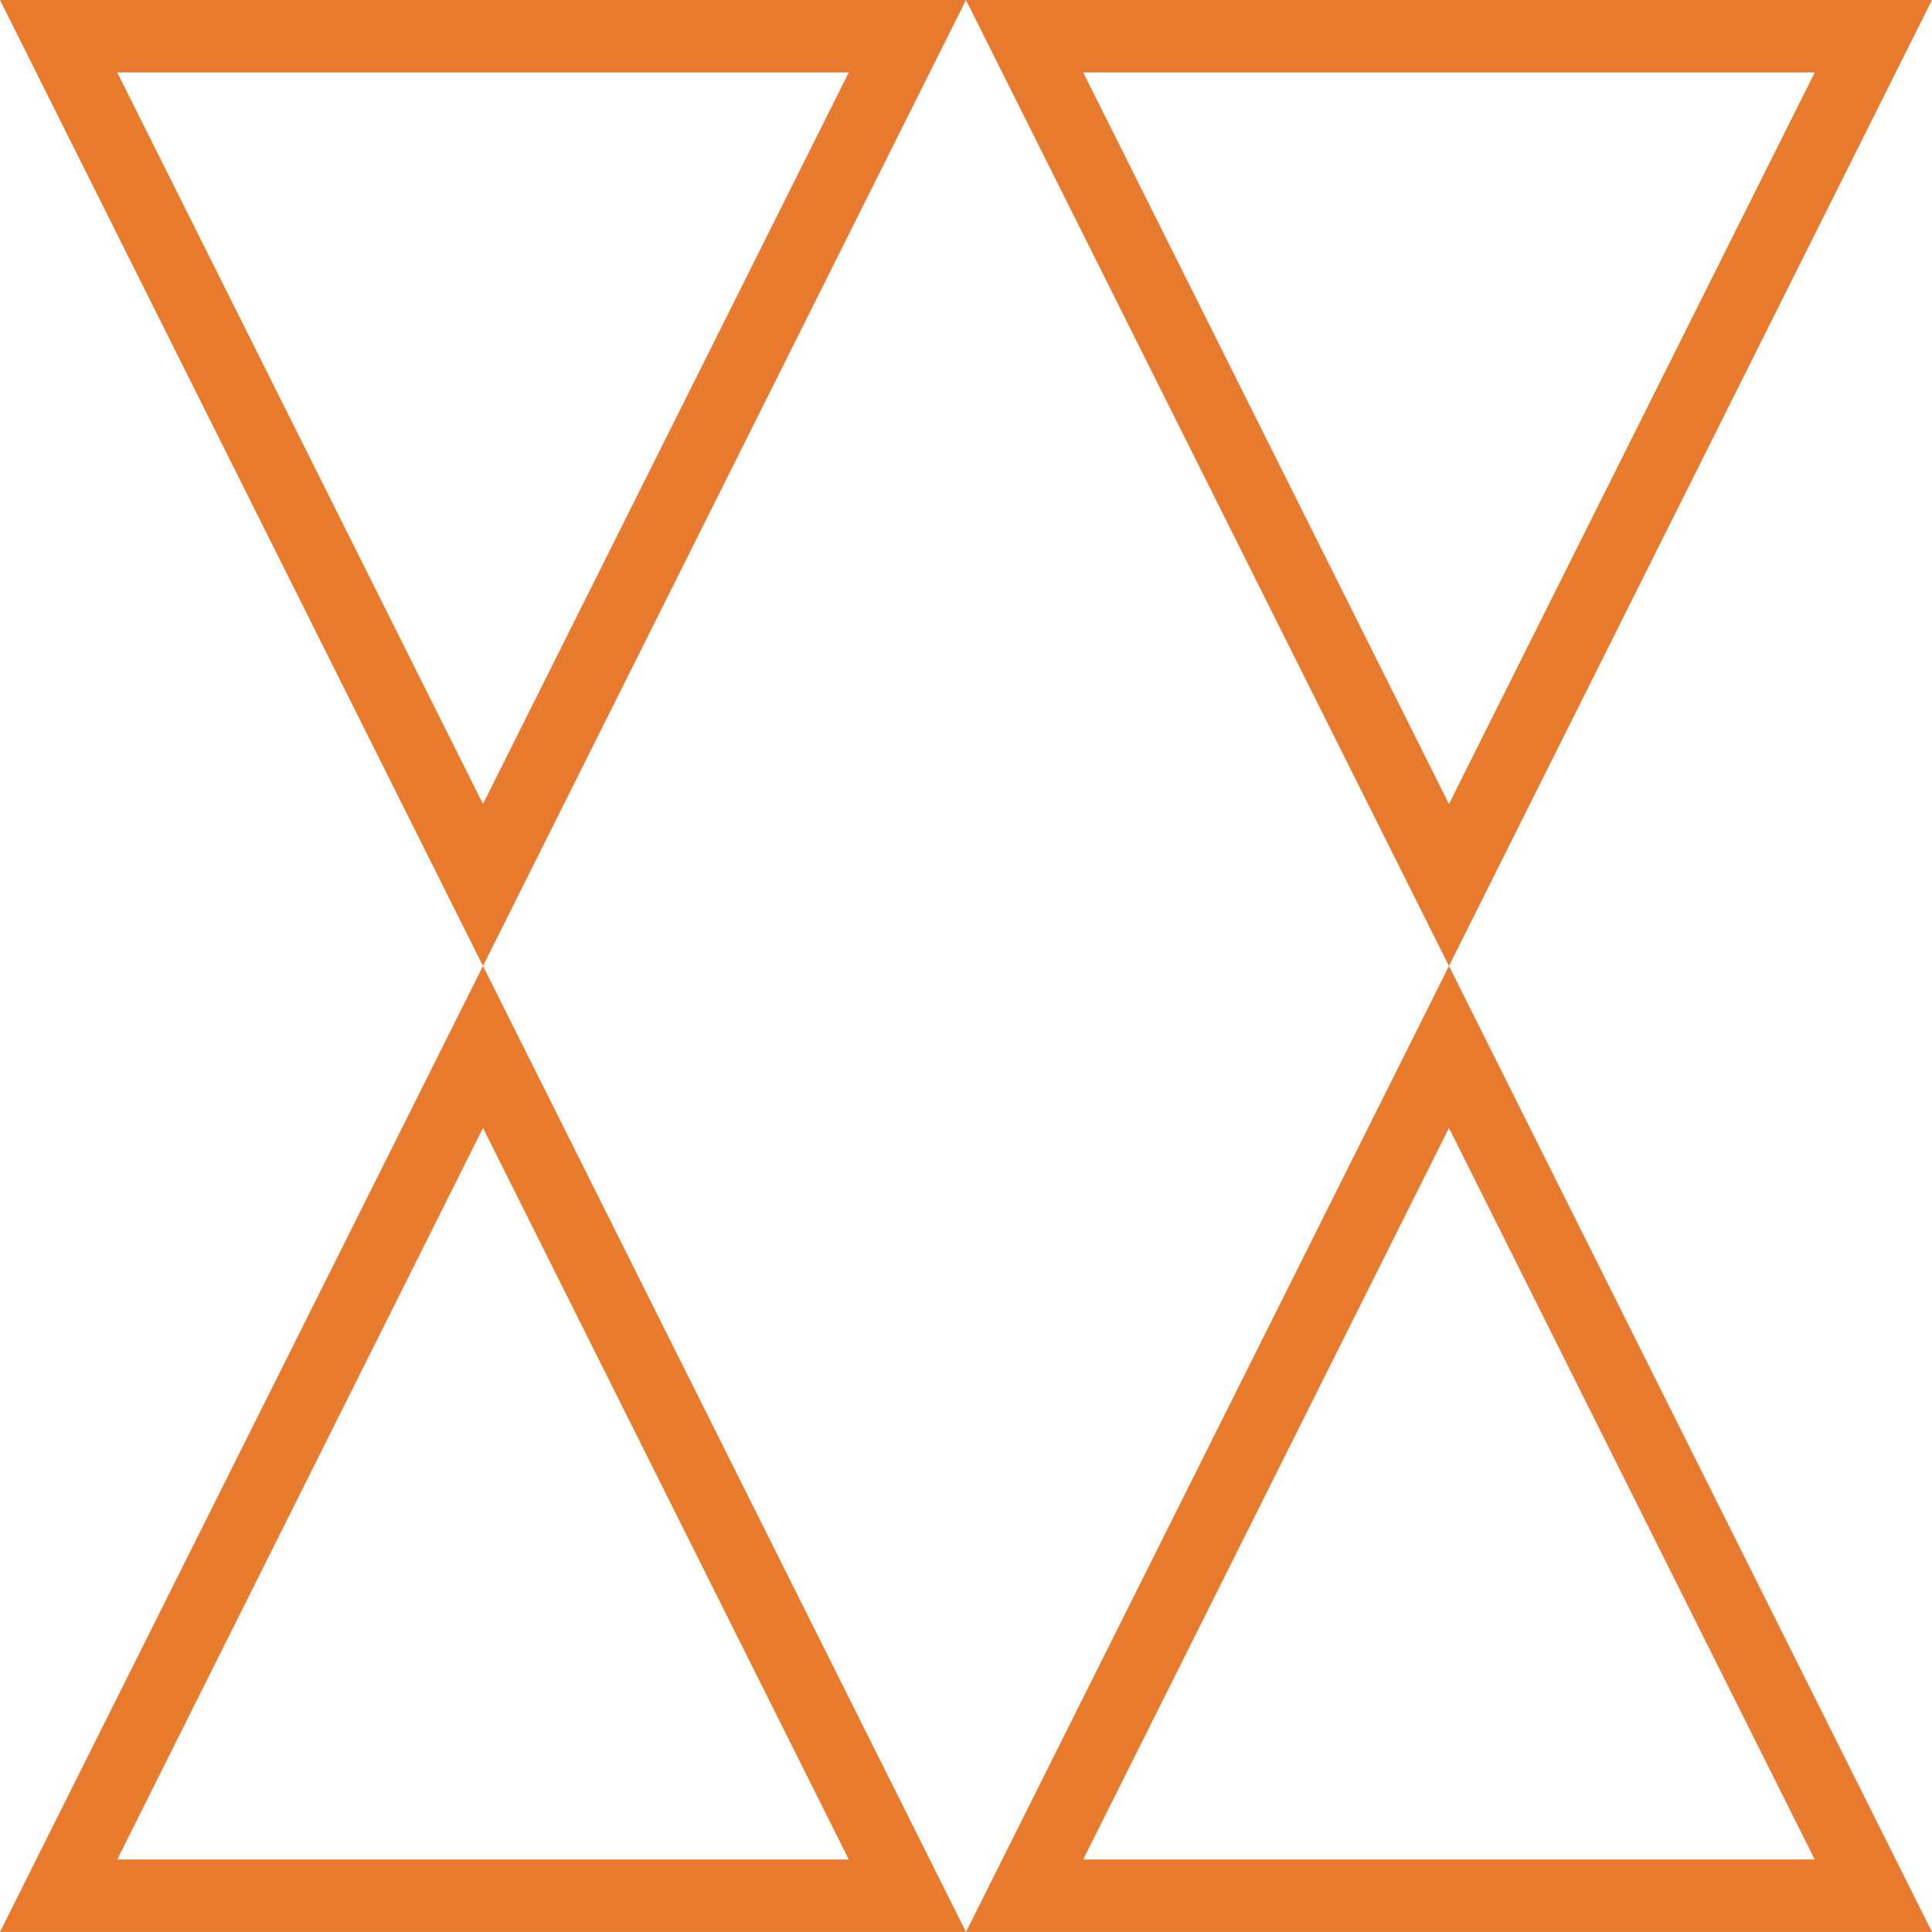 <svg id="Group_5_Copy_4" data-name="Group 5 Copy 4" xmlns="http://www.w3.org/2000/svg" width="58" height="58" viewBox="0 0 58 58">
  <path id="Fill_1" data-name="Fill 1" d="M29,29H0L14.5,0,29,29ZM14.5,4.864,3.52,26.825H25.481L14.5,4.864Z" transform="translate(0 28.999)" fill="#e87a2e"/>
  <path id="Fill_2" data-name="Fill 2" d="M14.5,29v0L0,0H29L14.5,29ZM3.52,2.175h0L14.5,24.137,25.481,2.175H3.52Z" fill="#e87a2e"/>
  <path id="Fill_3" data-name="Fill 3" d="M29,29H0L14.5,0,29,29ZM14.5,4.864,3.52,26.825H25.481L14.5,4.864Z" transform="translate(28.999 28.999)" fill="#e87a2e"/>
  <path id="Fill_4" data-name="Fill 4" d="M14.5,29v0L0,0H29L14.5,29ZM3.52,2.175,14.5,24.137,25.481,2.175Z" transform="translate(28.999)" fill="#e87a2e"/>
</svg>
